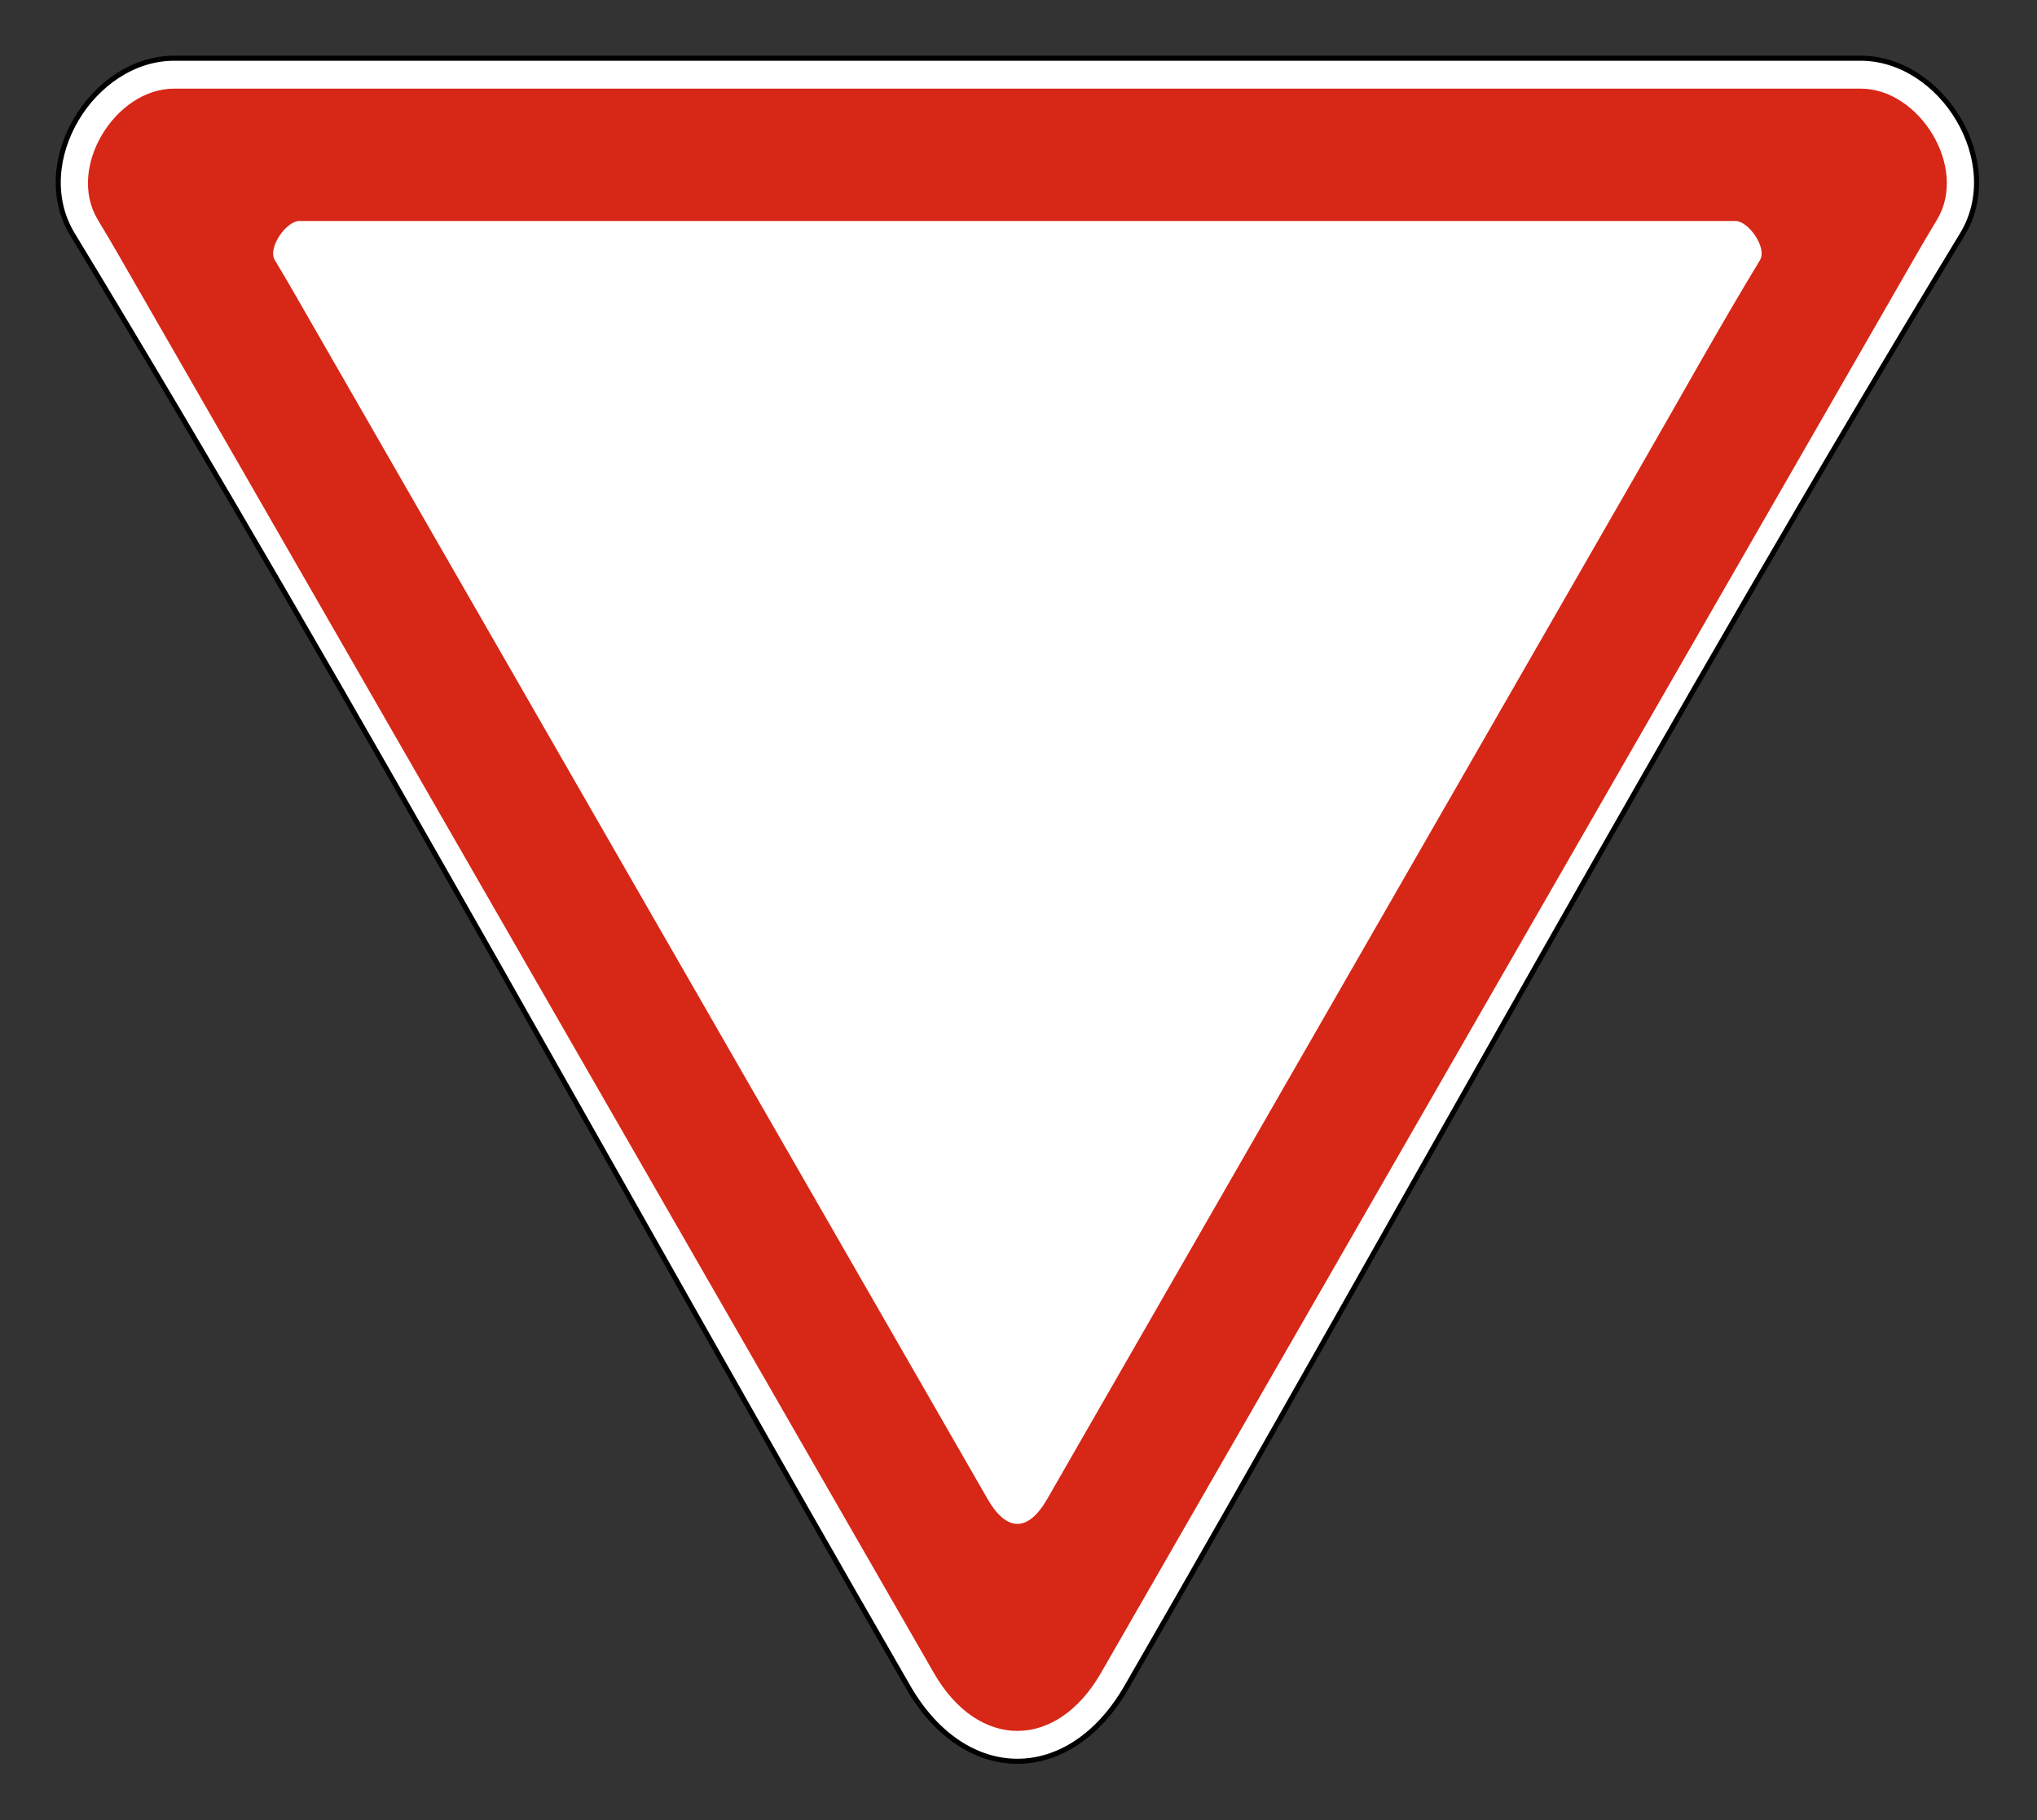 <svg clip-rule="evenodd" fill-rule="evenodd" stroke-miterlimit="22.926" viewBox="0 0 301 269" xmlns="http://www.w3.org/2000/svg"><rect x="0" y="0" width="301" height="269" fill="#333333" stroke="none"/><path d="m166.454 249.364c41.011-71.093 80.972-144.663 123.505-214.709 6.493-10.694-2.982-26.05-15.017-26.05h-249.209c-12.036 0-21.509 15.356-15.018 26.049 42.529 70.062 82.484 143.613 123.506 214.711 8.411 14.575 23.824 14.579 32.233-.001" fill="#fff"/><path d="m166.454 249.364c41.011-71.093 80.972-144.663 123.505-214.709 6.493-10.694-2.982-26.05-15.017-26.05h-249.209c-12.036 0-21.509 15.356-15.018 26.049 42.529 70.062 82.484 143.613 123.506 214.711 8.411 14.575 23.824 14.579 32.233-.001z" fill="none" stroke="#000" stroke-width=".75"/><path d="m143.768 32.66h112.71c1.832 0 4.714 3.925 3.573 5.806-5.747 9.464-12.064 20.825-17.644 30.517l-87.684 152.586c-2.804 4.859-5.968 4.859-8.772 0l-99.757-173.525c-1.841-3.185-3.662-6.434-5.571-9.577-1.142-1.881 1.741-5.807 3.573-5.807zm-5.75 214.624-117.107-203.705c-2.14-3.702-4.231-7.434-6.45-11.09-4.661-7.678 2.54-19.391 11.271-19.391h249.21c8.731 0 15.932 11.712 11.27 19.391-2.219 3.656-4.309 7.387-6.449 11.09l-117.106 203.705c-6.555 11.365-18.084 11.362-24.639 0" fill="#d72717"/></svg>